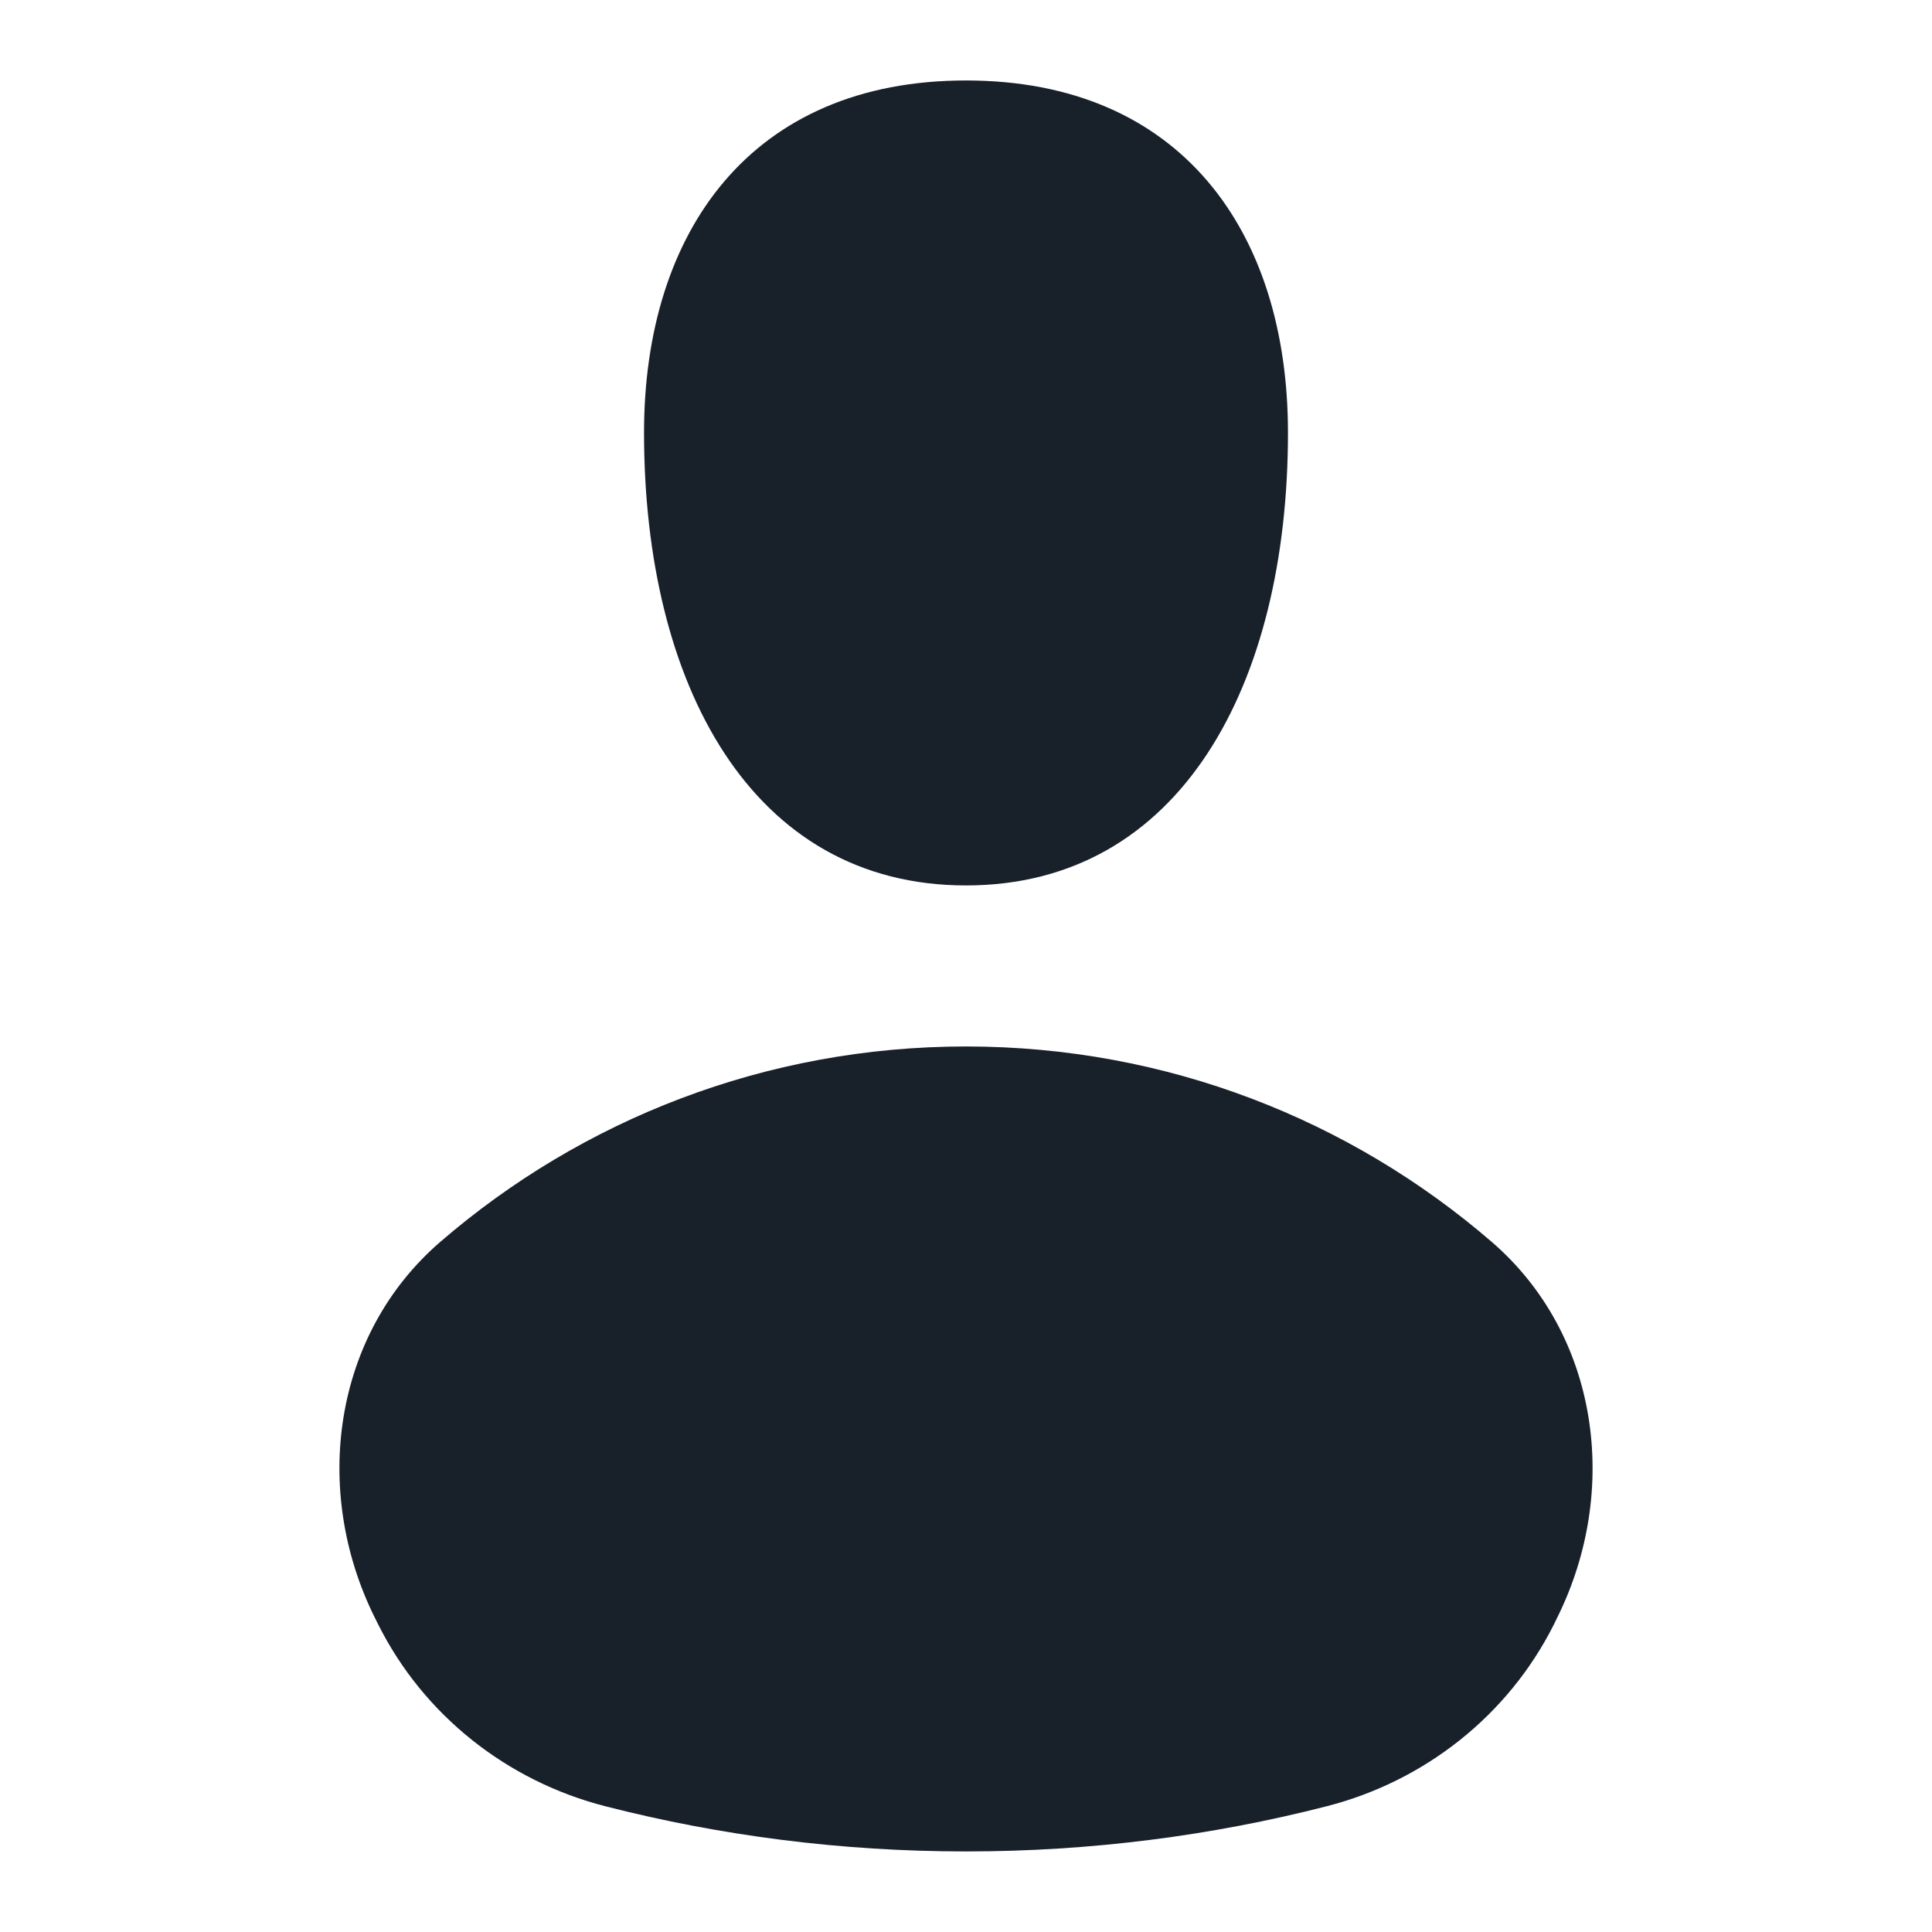 <svg width="20" height="20" viewBox="0 0 20 20" fill="none" xmlns="http://www.w3.org/2000/svg">
<path d="M10 9.166C12.222 9.166 13.333 7.083 13.333 4.479C13.333 2.396 12.222 0.833 10 0.833C7.778 0.833 6.667 2.396 6.667 4.479C6.667 7.083 7.778 9.166 10 9.166Z" fill="#18202A"/>
<path d="M13.735 18.698C14.751 18.437 15.612 17.757 16.084 16.82C16.09 16.807 16.097 16.794 16.103 16.781C16.11 16.768 16.116 16.755 16.122 16.742C16.774 15.426 16.553 13.813 15.44 12.854C13.98 11.594 12.079 10.833 10 10.833C7.921 10.833 6.02 11.594 4.56 12.854C3.447 13.813 3.226 15.426 3.878 16.742C3.891 16.768 3.904 16.794 3.917 16.82C4.388 17.757 5.249 18.437 6.265 18.698C7.459 19.004 8.711 19.166 10 19.166C11.29 19.166 12.541 19.004 13.735 18.698Z" fill="#18202A"/>
</svg>
